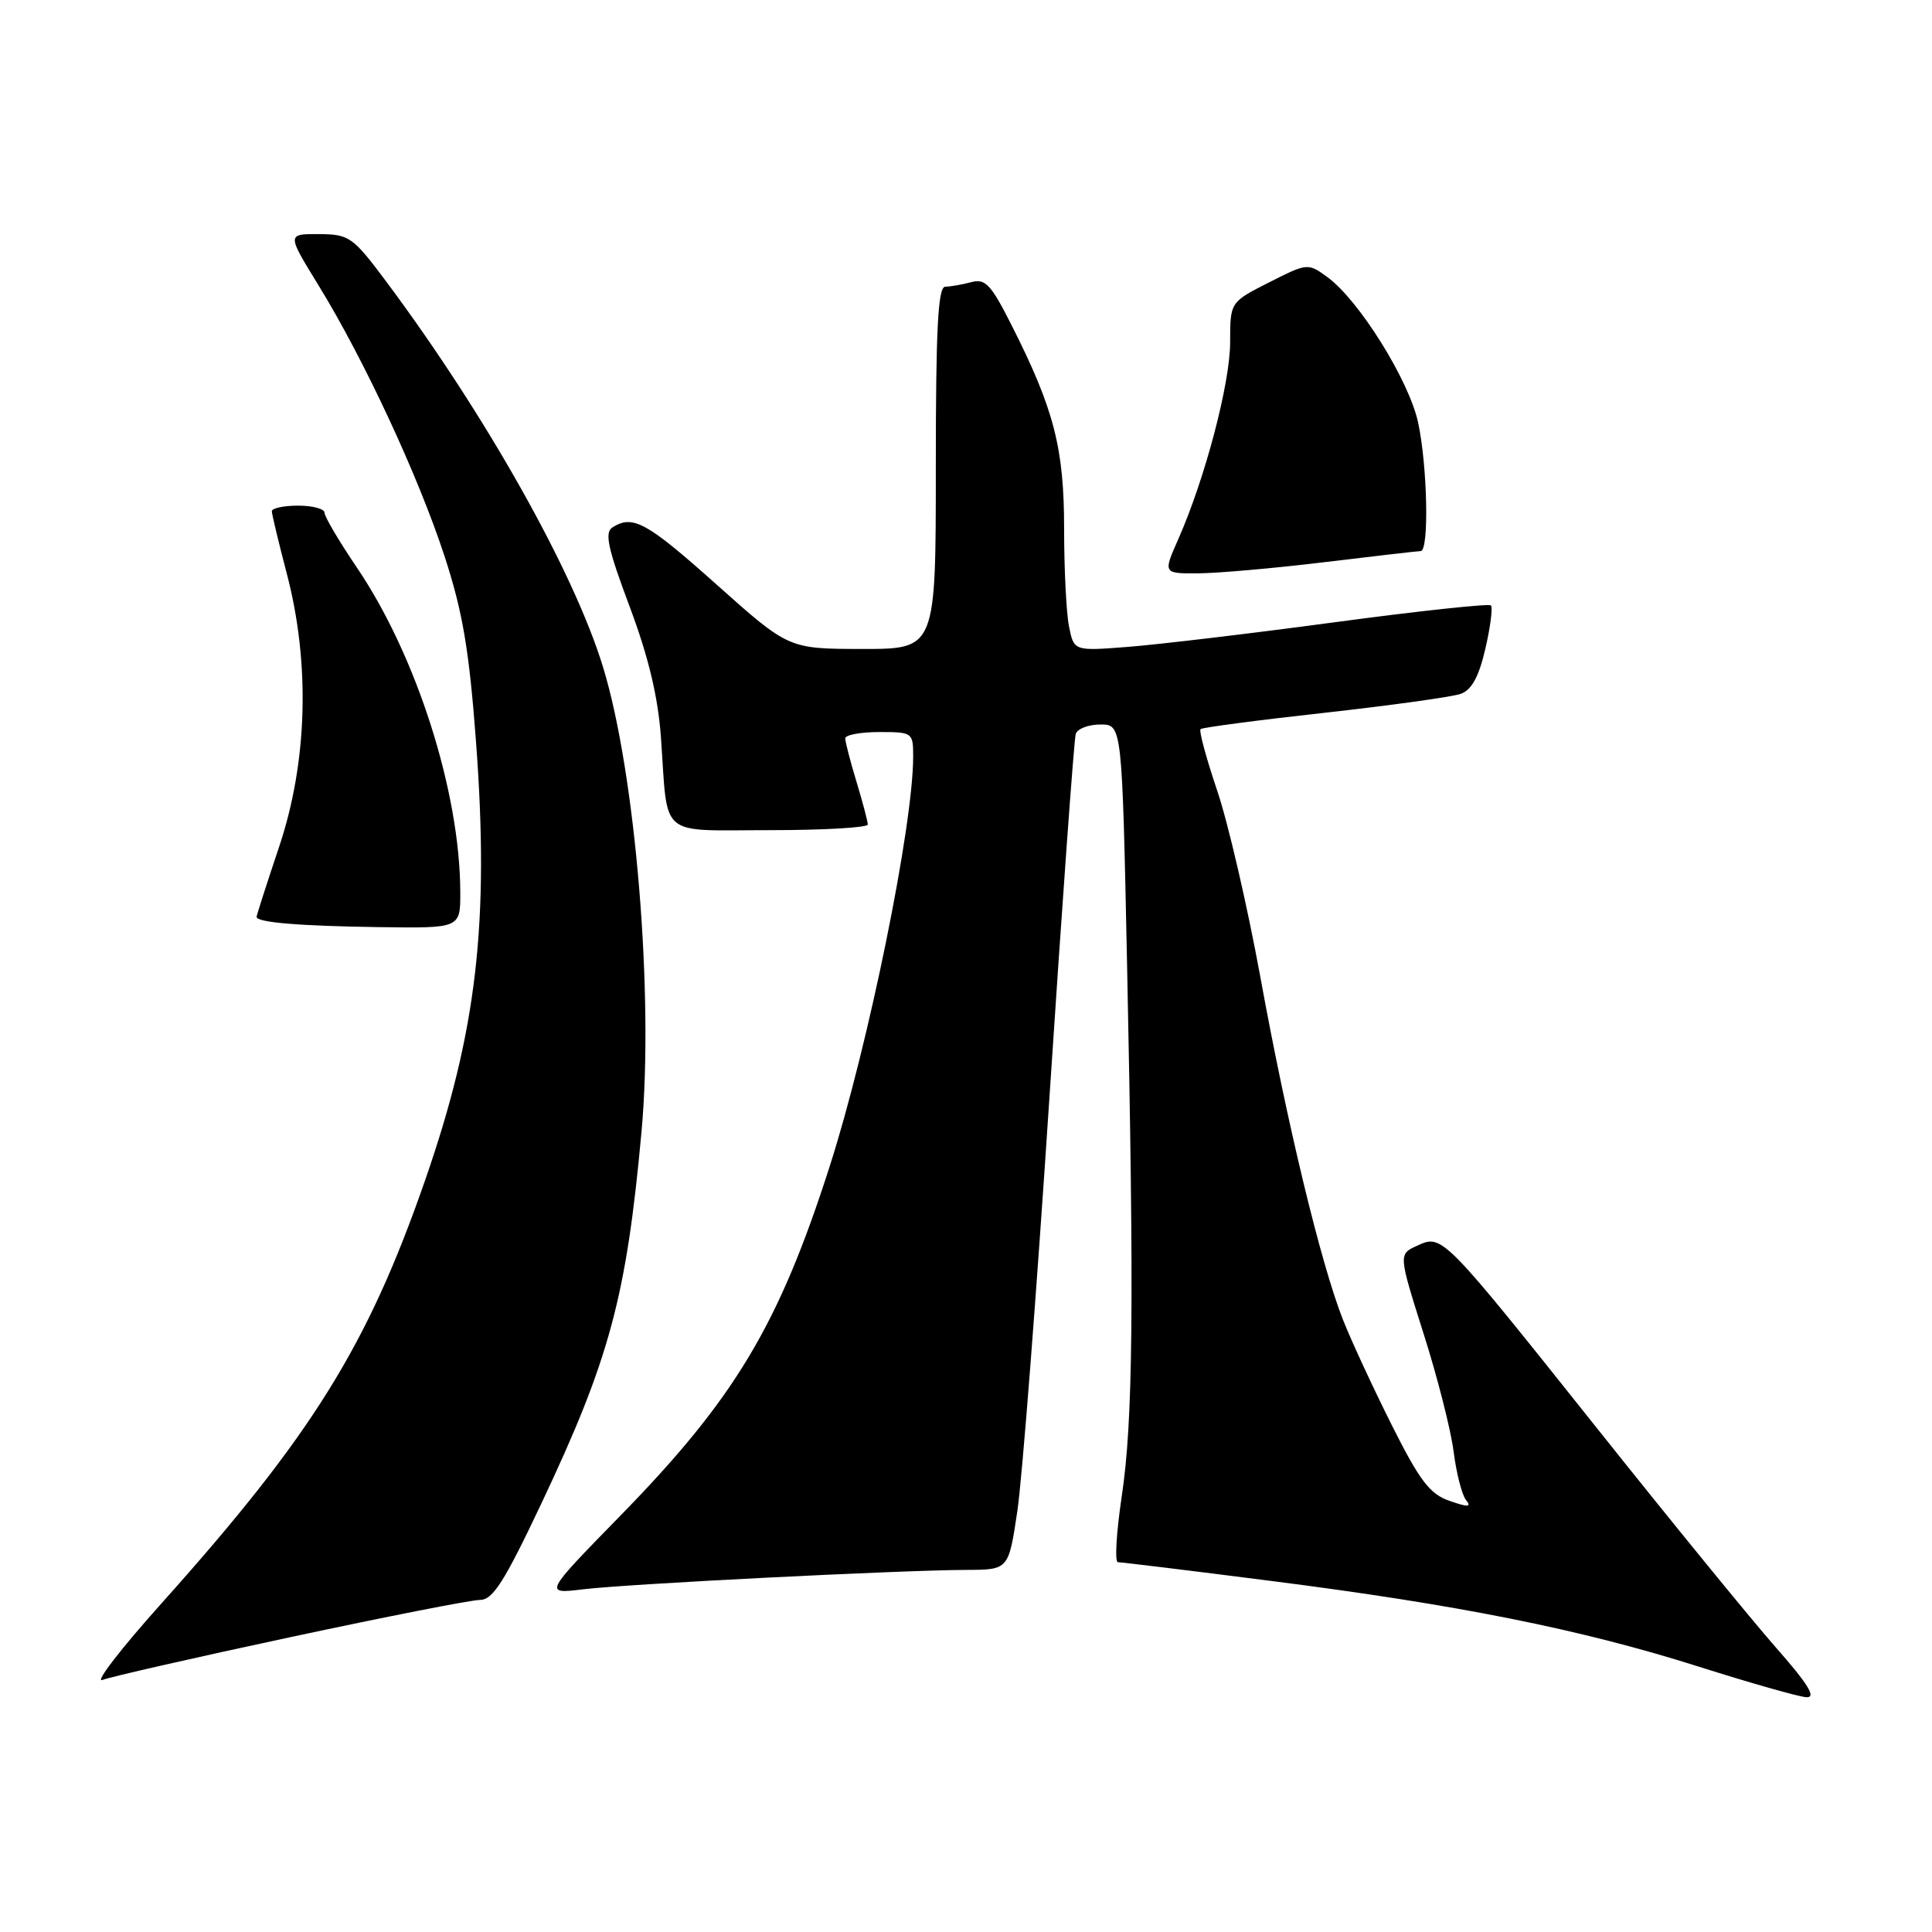 <?xml version="1.0" encoding="UTF-8" standalone="no"?>
<!DOCTYPE svg PUBLIC "-//W3C//DTD SVG 1.1//EN" "http://www.w3.org/Graphics/SVG/1.1/DTD/svg11.dtd" >
<svg xmlns="http://www.w3.org/2000/svg" xmlns:xlink="http://www.w3.org/1999/xlink" version="1.1" viewBox="0 0 256 256">
 <g >
 <path fill="currentColor"
d=" M 235.27 218.25 C 232.01 214.54 221.45 201.60 211.81 189.50 C 191.06 163.46 191.13 163.53 187.78 165.06 C 185.30 166.19 185.30 166.19 188.62 176.68 C 190.46 182.45 192.25 189.49 192.61 192.33 C 192.97 195.18 193.71 198.06 194.24 198.74 C 195.02 199.71 194.55 199.74 192.06 198.87 C 189.45 197.96 188.13 196.23 184.42 188.84 C 181.96 183.93 179.04 177.64 177.95 174.87 C 175.01 167.42 170.52 148.78 167.01 129.50 C 165.30 120.15 162.73 109.01 161.28 104.75 C 159.84 100.49 158.85 96.83 159.08 96.61 C 159.31 96.40 166.70 95.42 175.50 94.45 C 184.30 93.47 192.42 92.34 193.56 91.94 C 195.01 91.41 195.96 89.67 196.82 85.95 C 197.49 83.06 197.82 80.48 197.55 80.22 C 197.29 79.96 187.95 80.96 176.79 82.46 C 165.63 83.96 153.31 85.42 149.40 85.72 C 142.30 86.27 142.30 86.27 141.65 83.01 C 141.29 81.22 141.00 75.38 141.00 70.03 C 141.00 59.40 139.67 54.23 134.07 43.15 C 131.31 37.68 130.57 36.88 128.69 37.39 C 127.48 37.71 125.94 37.98 125.25 37.99 C 124.29 38.00 124.00 43.47 124.00 62.00 C 124.00 86.00 124.00 86.00 114.25 85.99 C 104.50 85.98 104.50 85.98 95.00 77.50 C 85.68 69.18 83.86 68.17 81.16 69.88 C 80.08 70.56 80.53 72.64 83.42 80.35 C 85.94 87.08 87.19 92.31 87.58 97.74 C 88.54 111.25 87.07 110.00 102.02 110.00 C 109.16 110.00 115.00 109.66 114.99 109.25 C 114.98 108.84 114.31 106.29 113.49 103.59 C 112.67 100.89 112.00 98.30 112.00 97.84 C 112.00 97.38 114.03 97.00 116.50 97.00 C 120.91 97.00 121.00 97.06 121.00 100.25 C 121.00 109.43 115.08 138.48 109.95 154.51 C 103.18 175.62 97.37 185.33 82.11 200.93 C 72.06 211.22 72.06 211.22 77.28 210.59 C 83.07 209.88 119.33 208.05 128.07 208.02 C 133.64 208.00 133.64 208.00 134.80 200.25 C 135.44 195.99 137.35 171.35 139.05 145.50 C 140.75 119.65 142.32 97.94 142.54 97.25 C 142.76 96.56 144.23 96.00 145.81 96.00 C 148.68 96.00 148.68 96.00 149.34 127.66 C 150.29 173.00 150.13 188.32 148.64 198.25 C 147.92 203.06 147.69 207.00 148.13 207.00 C 148.58 207.00 157.63 208.10 168.25 209.46 C 193.19 212.63 209.47 215.89 225.00 220.81 C 231.88 222.99 238.33 224.83 239.35 224.89 C 240.71 224.97 239.61 223.18 235.27 218.25 Z  M 38.49 216.93 C 51.14 214.22 62.43 212.00 63.59 212.00 C 65.30 212.00 66.81 209.63 71.72 199.25 C 80.77 180.11 83.00 171.85 85.00 150.00 C 86.66 131.91 84.22 102.46 79.90 88.37 C 76.01 75.68 64.33 54.93 51.15 37.27 C 46.74 31.37 46.28 31.05 42.26 31.02 C 38.02 31.00 38.02 31.00 42.17 37.75 C 48.22 47.58 55.46 63.15 58.91 73.72 C 61.30 81.04 62.16 86.09 63.07 98.22 C 64.86 122.18 63.20 136.58 56.36 156.30 C 48.71 178.35 41.35 190.17 21.42 212.43 C 16.04 218.43 12.51 223.01 13.57 222.60 C 14.63 222.19 25.85 219.63 38.49 216.93 Z  M 60.99 118.25 C 60.97 104.98 55.21 86.90 47.28 75.19 C 44.92 71.71 43.00 68.45 43.00 67.94 C 43.00 67.42 41.42 67.00 39.50 67.00 C 37.58 67.00 36.01 67.34 36.02 67.75 C 36.03 68.16 36.92 71.88 38.00 76.00 C 41.12 87.89 40.75 100.96 37.00 112.16 C 35.35 117.08 34.00 121.28 34.00 121.49 C 34.00 122.23 39.66 122.70 50.25 122.85 C 61.00 123.00 61.00 123.00 60.99 118.25 Z  M 175.50 74.49 C 182.10 73.69 187.84 73.03 188.25 73.02 C 189.38 72.99 189.15 61.80 187.91 56.00 C 186.71 50.41 180.08 39.78 175.89 36.72 C 173.30 34.84 173.25 34.84 168.14 37.43 C 163.00 40.03 163.00 40.03 163.00 45.34 C 163.00 50.80 159.67 63.43 156.12 71.46 C 154.11 76.00 154.11 76.00 158.81 75.97 C 161.39 75.95 168.90 75.29 175.50 74.49 Z "/>
</g>
</svg>